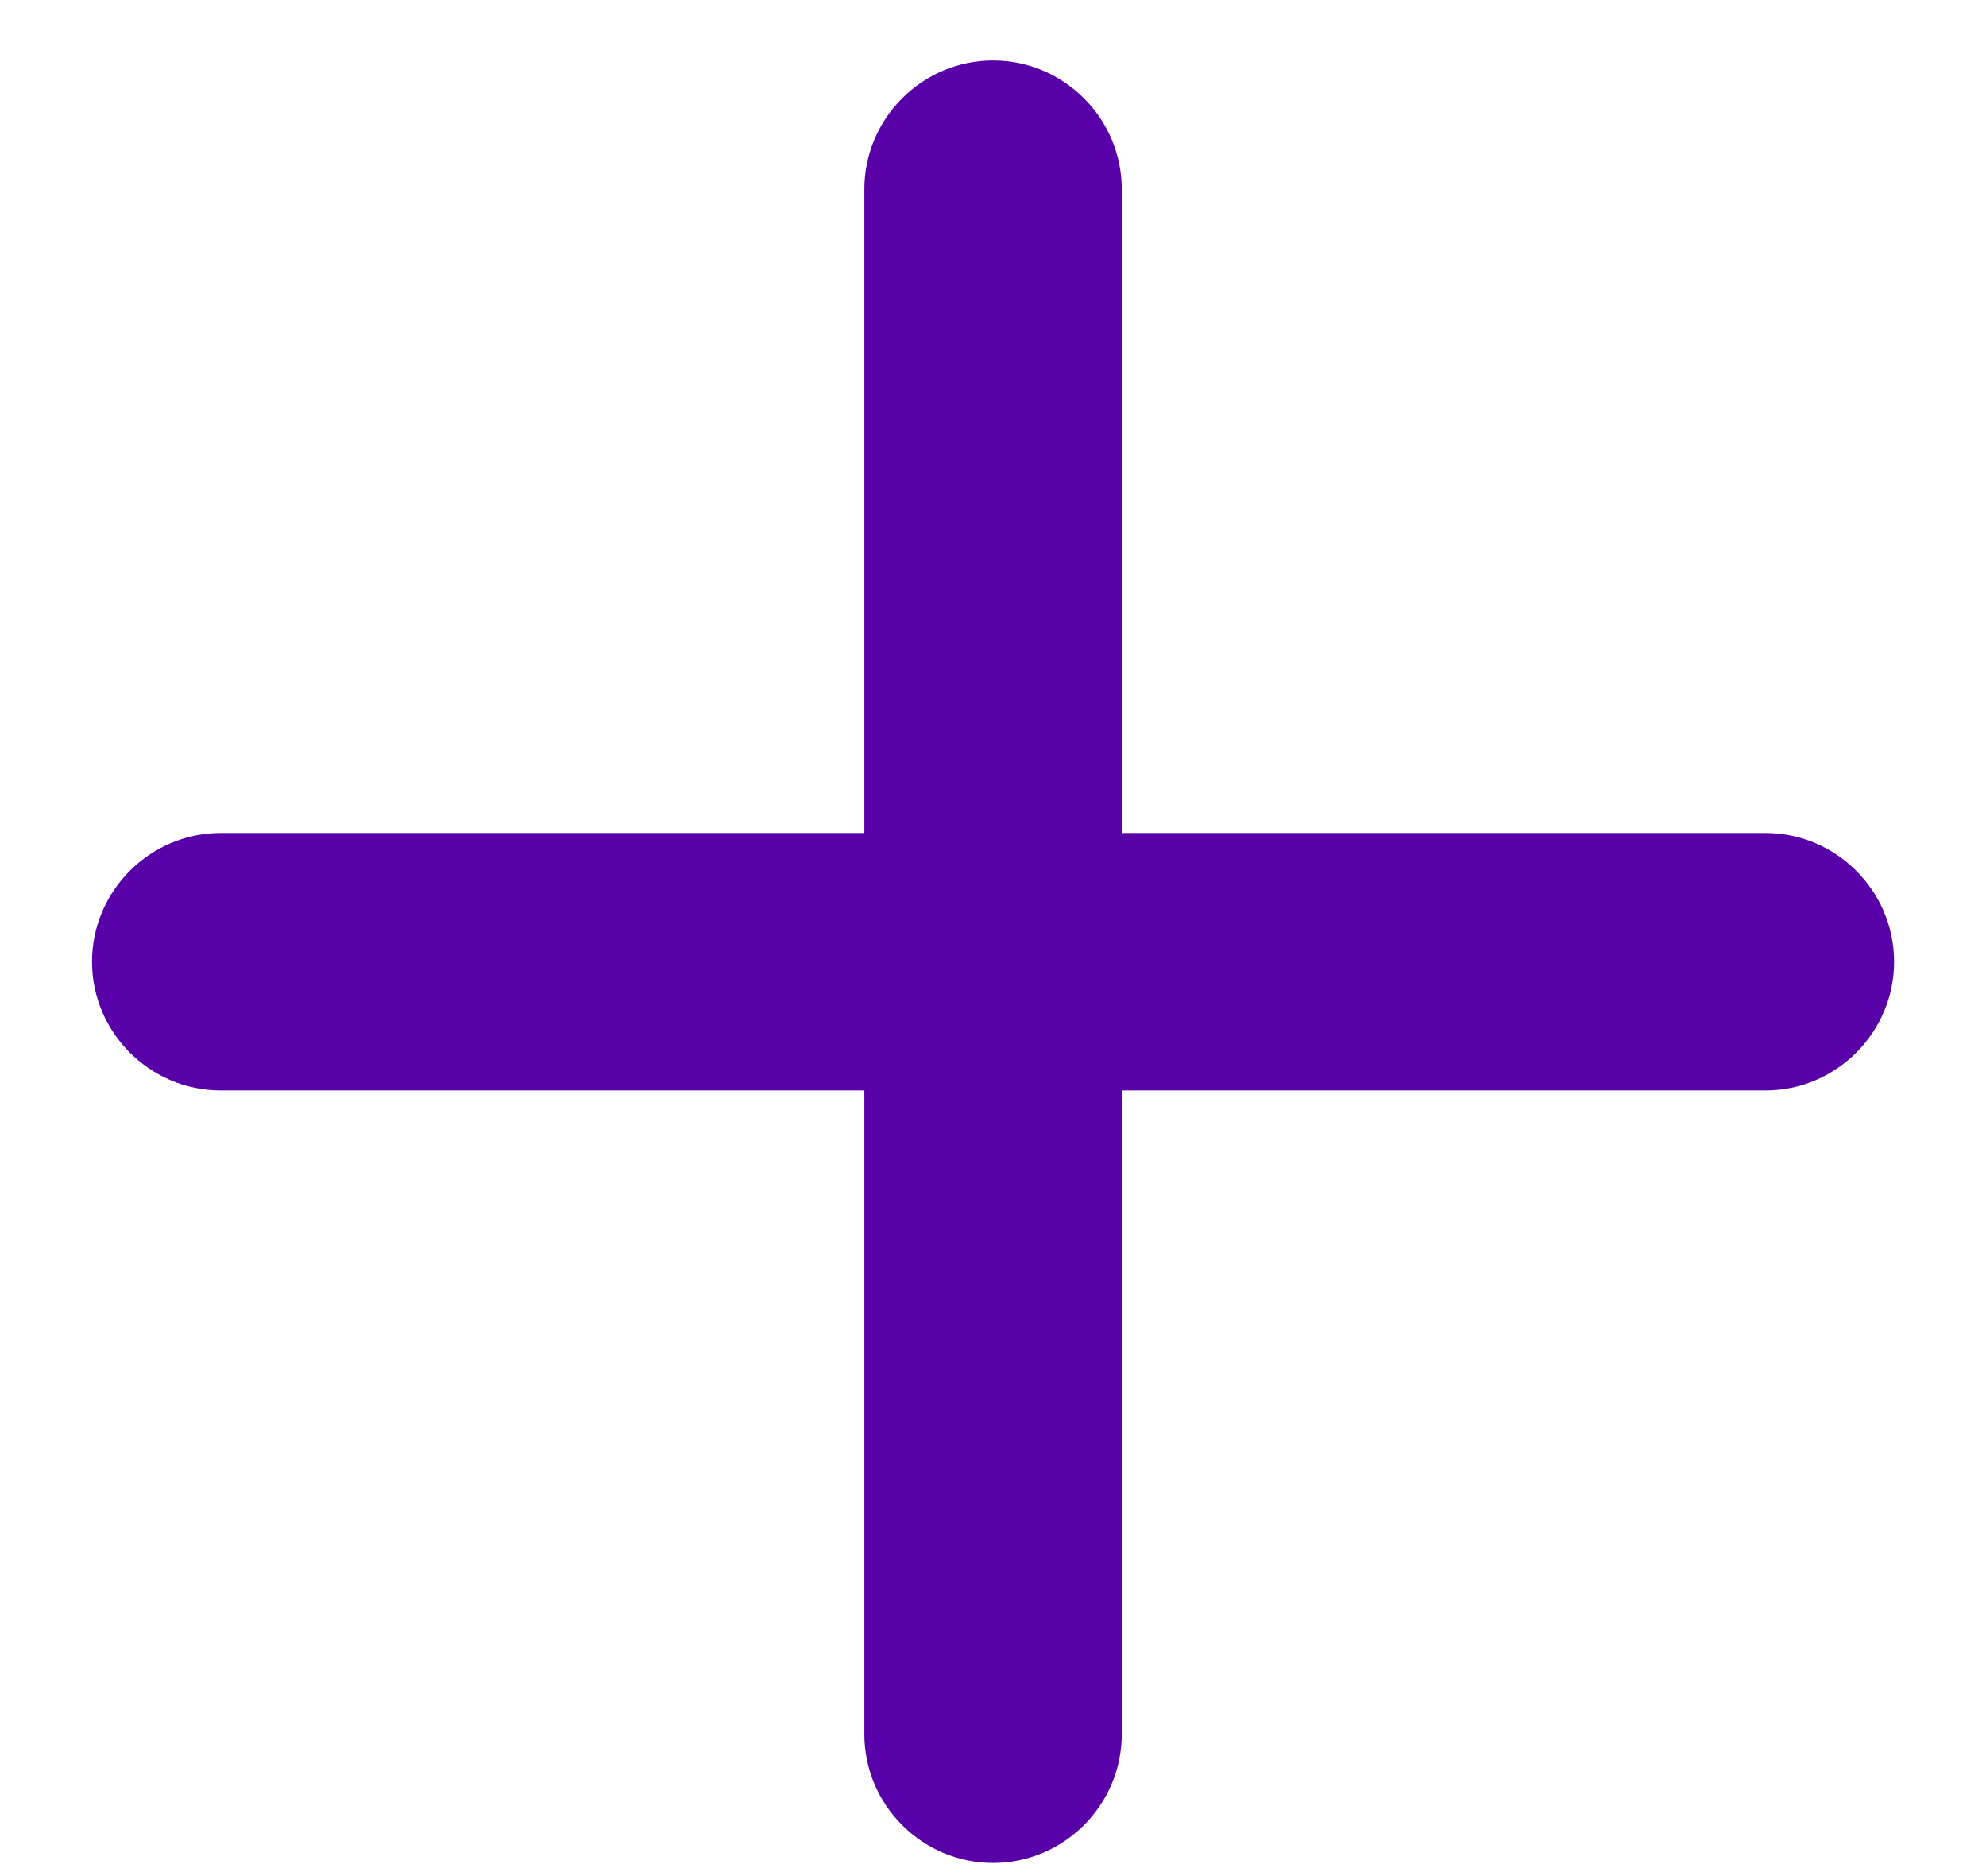 <svg width="18" height="17" viewBox="0 0 18 17" fill="none" xmlns="http://www.w3.org/2000/svg">
<path d="M16.001 9.881H10.167V15.714C10.167 16.356 9.642 16.881 9.001 16.881C8.359 16.881 7.834 16.356 7.834 15.714V9.881H2.001C1.359 9.881 0.834 9.356 0.834 8.715C0.834 8.073 1.359 7.548 2.001 7.548H7.834V1.715C7.834 1.073 8.359 0.548 9.001 0.548C9.642 0.548 10.167 1.073 10.167 1.715V7.548H16.001C16.642 7.548 17.167 8.073 17.167 8.715C17.167 9.356 16.642 9.881 16.001 9.881Z" fill="#5801A9"/>
</svg>
